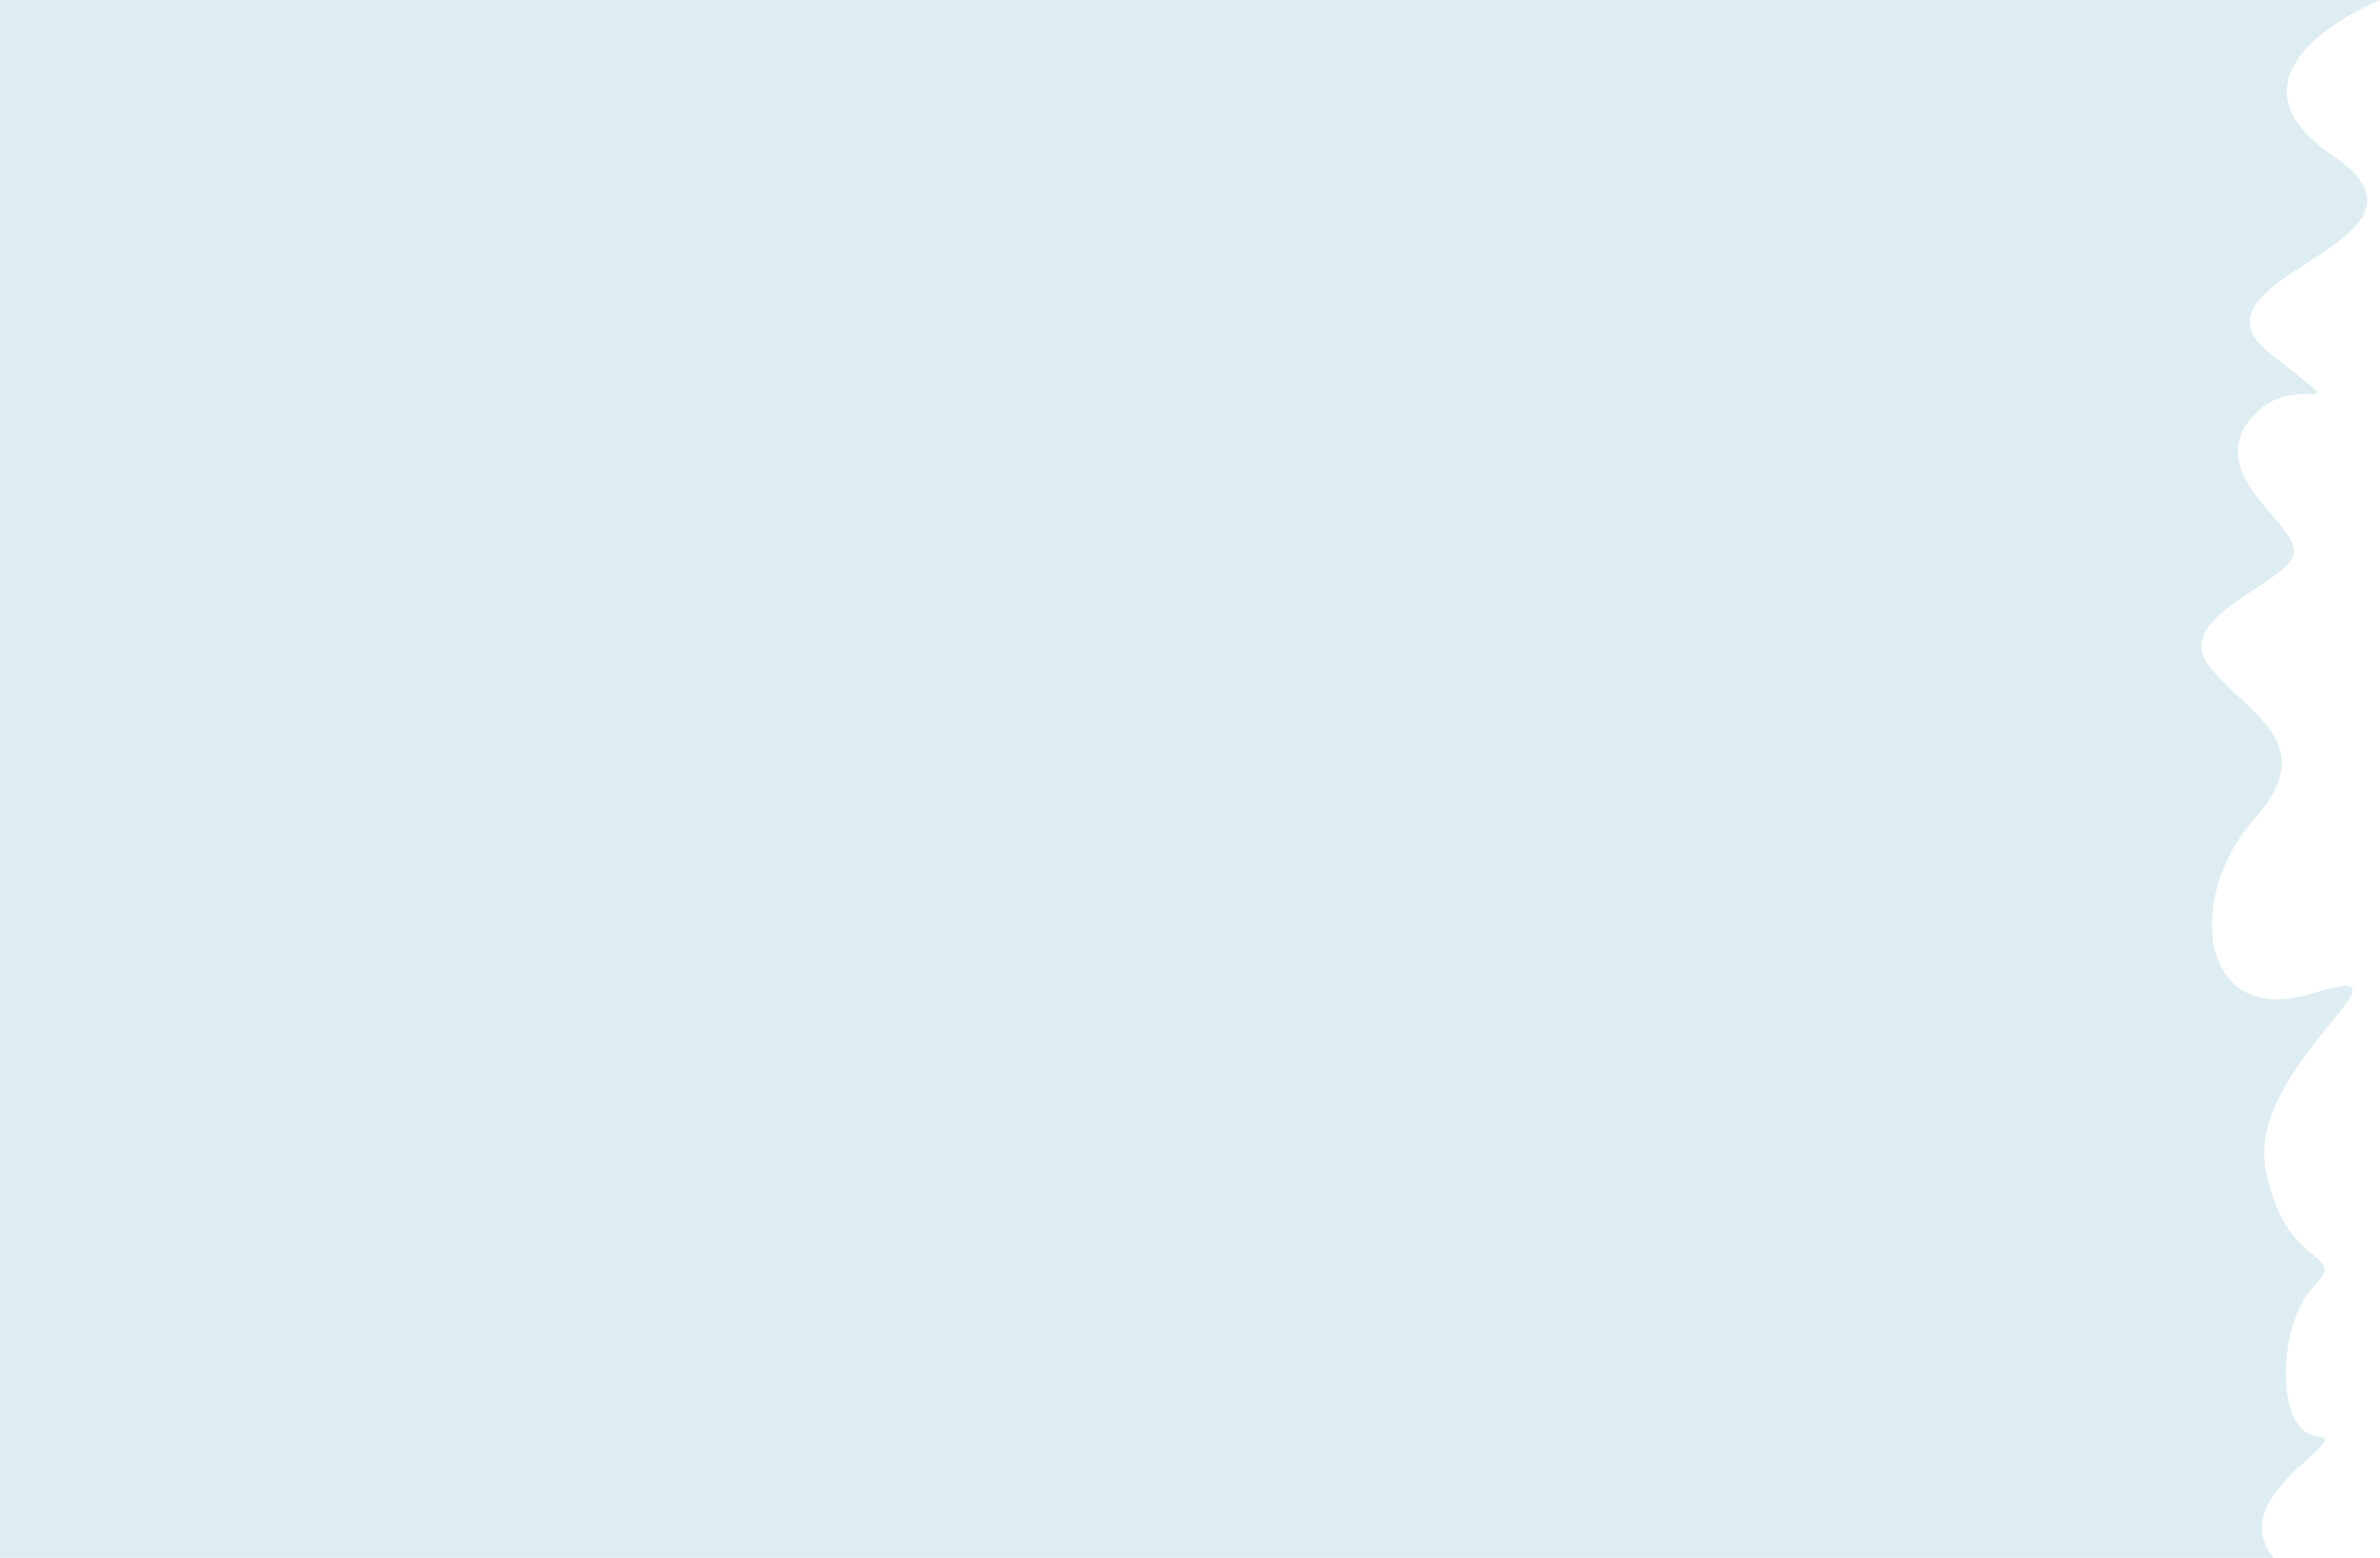 <svg xmlns="http://www.w3.org/2000/svg" viewBox="0 0 669 438" width="669" height="438">
	<style>
		tspan { white-space:pre }
		.shp0 { fill: #ddedf1 } 
	</style>
	<path id="Layer" class="shp0" d="M0 0L669 0C669 0 620 19.68 656 44C692 68.32 611 77.77 638 99.32C665 120.87 644.76 102.13 632.37 118.06C619.98 133.99 645.89 147.11 644.76 155.54C643.63 163.97 609.82 173.35 621.09 187.4C632.36 201.45 652.66 208.95 633.49 230.51C614.32 252.07 617.71 289.51 650.4 279.23C683.09 268.95 631.24 299.85 636.87 328.89C642.5 357.93 660.55 351.38 650.4 361.69C640.25 372 639.13 402.92 651.53 403.85C663.93 404.78 610.53 426.5 651.53 446.96C662.8 452.58 628.98 450.71 622.22 459.14C615.46 467.57 615.84 496.52 657.16 512.55C690.98 525.67 607.57 523.79 607.57 523.79L0 524L0 0Z" />
</svg>